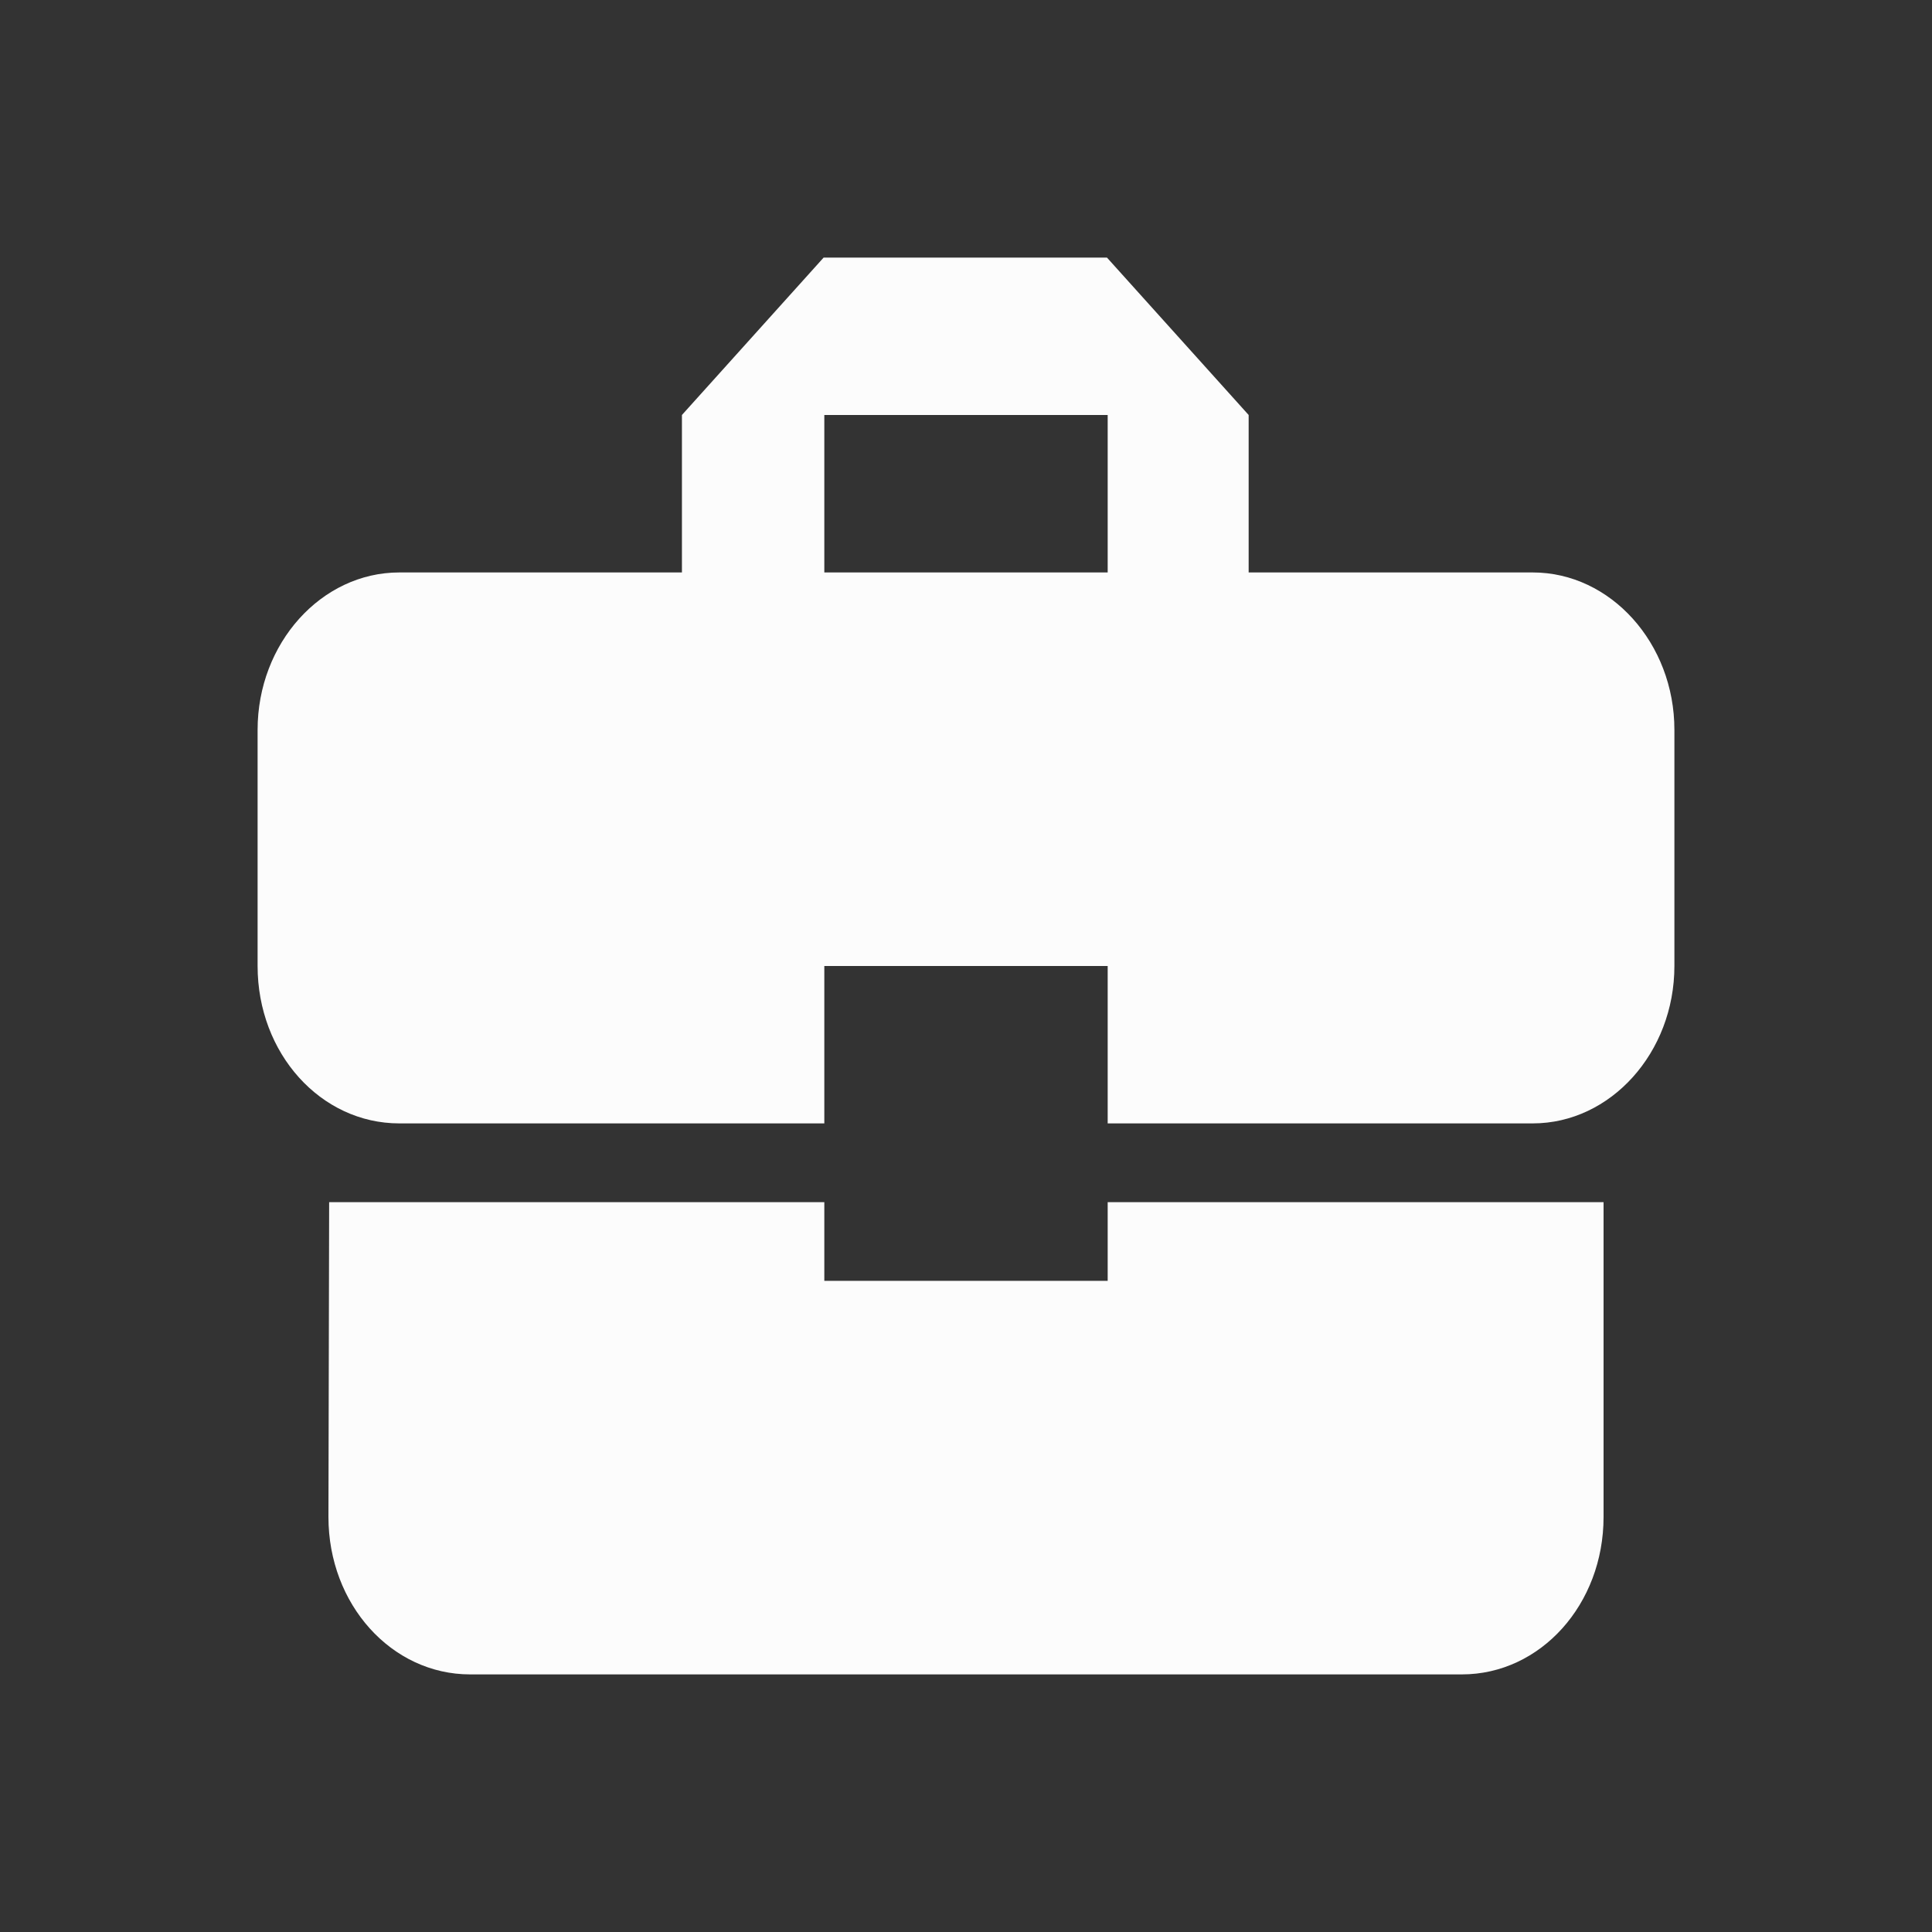 <svg width="30" height="30" viewBox="0 0 30 30" fill="none" xmlns="http://www.w3.org/2000/svg">
<rect x="0" y="0" width="30" height="30" fill="#333333" stroke="none"/>
<path d="M12.8 19.889V18.667H5.111L5.1 23.556C5.1 24.912 6.079 26 7.3 26H22.7C23.921 26 24.9 24.912 24.9 23.556V18.667H17.2V19.889H12.8ZM23.8 8.889H19.389V6.444L17.189 4H12.789L10.589 6.444V8.889H6.2C4.99 8.889 4 9.989 4 11.333V15C4 16.357 4.979 17.444 6.2 17.444H12.8V15H17.2V17.444H23.8C25.01 17.444 26 16.344 26 15V11.333C26 9.989 25.01 8.889 23.8 8.889ZM17.2 8.889H12.8V6.444H17.2V8.889Z" fill="#FCFCFC"/>
</svg>
